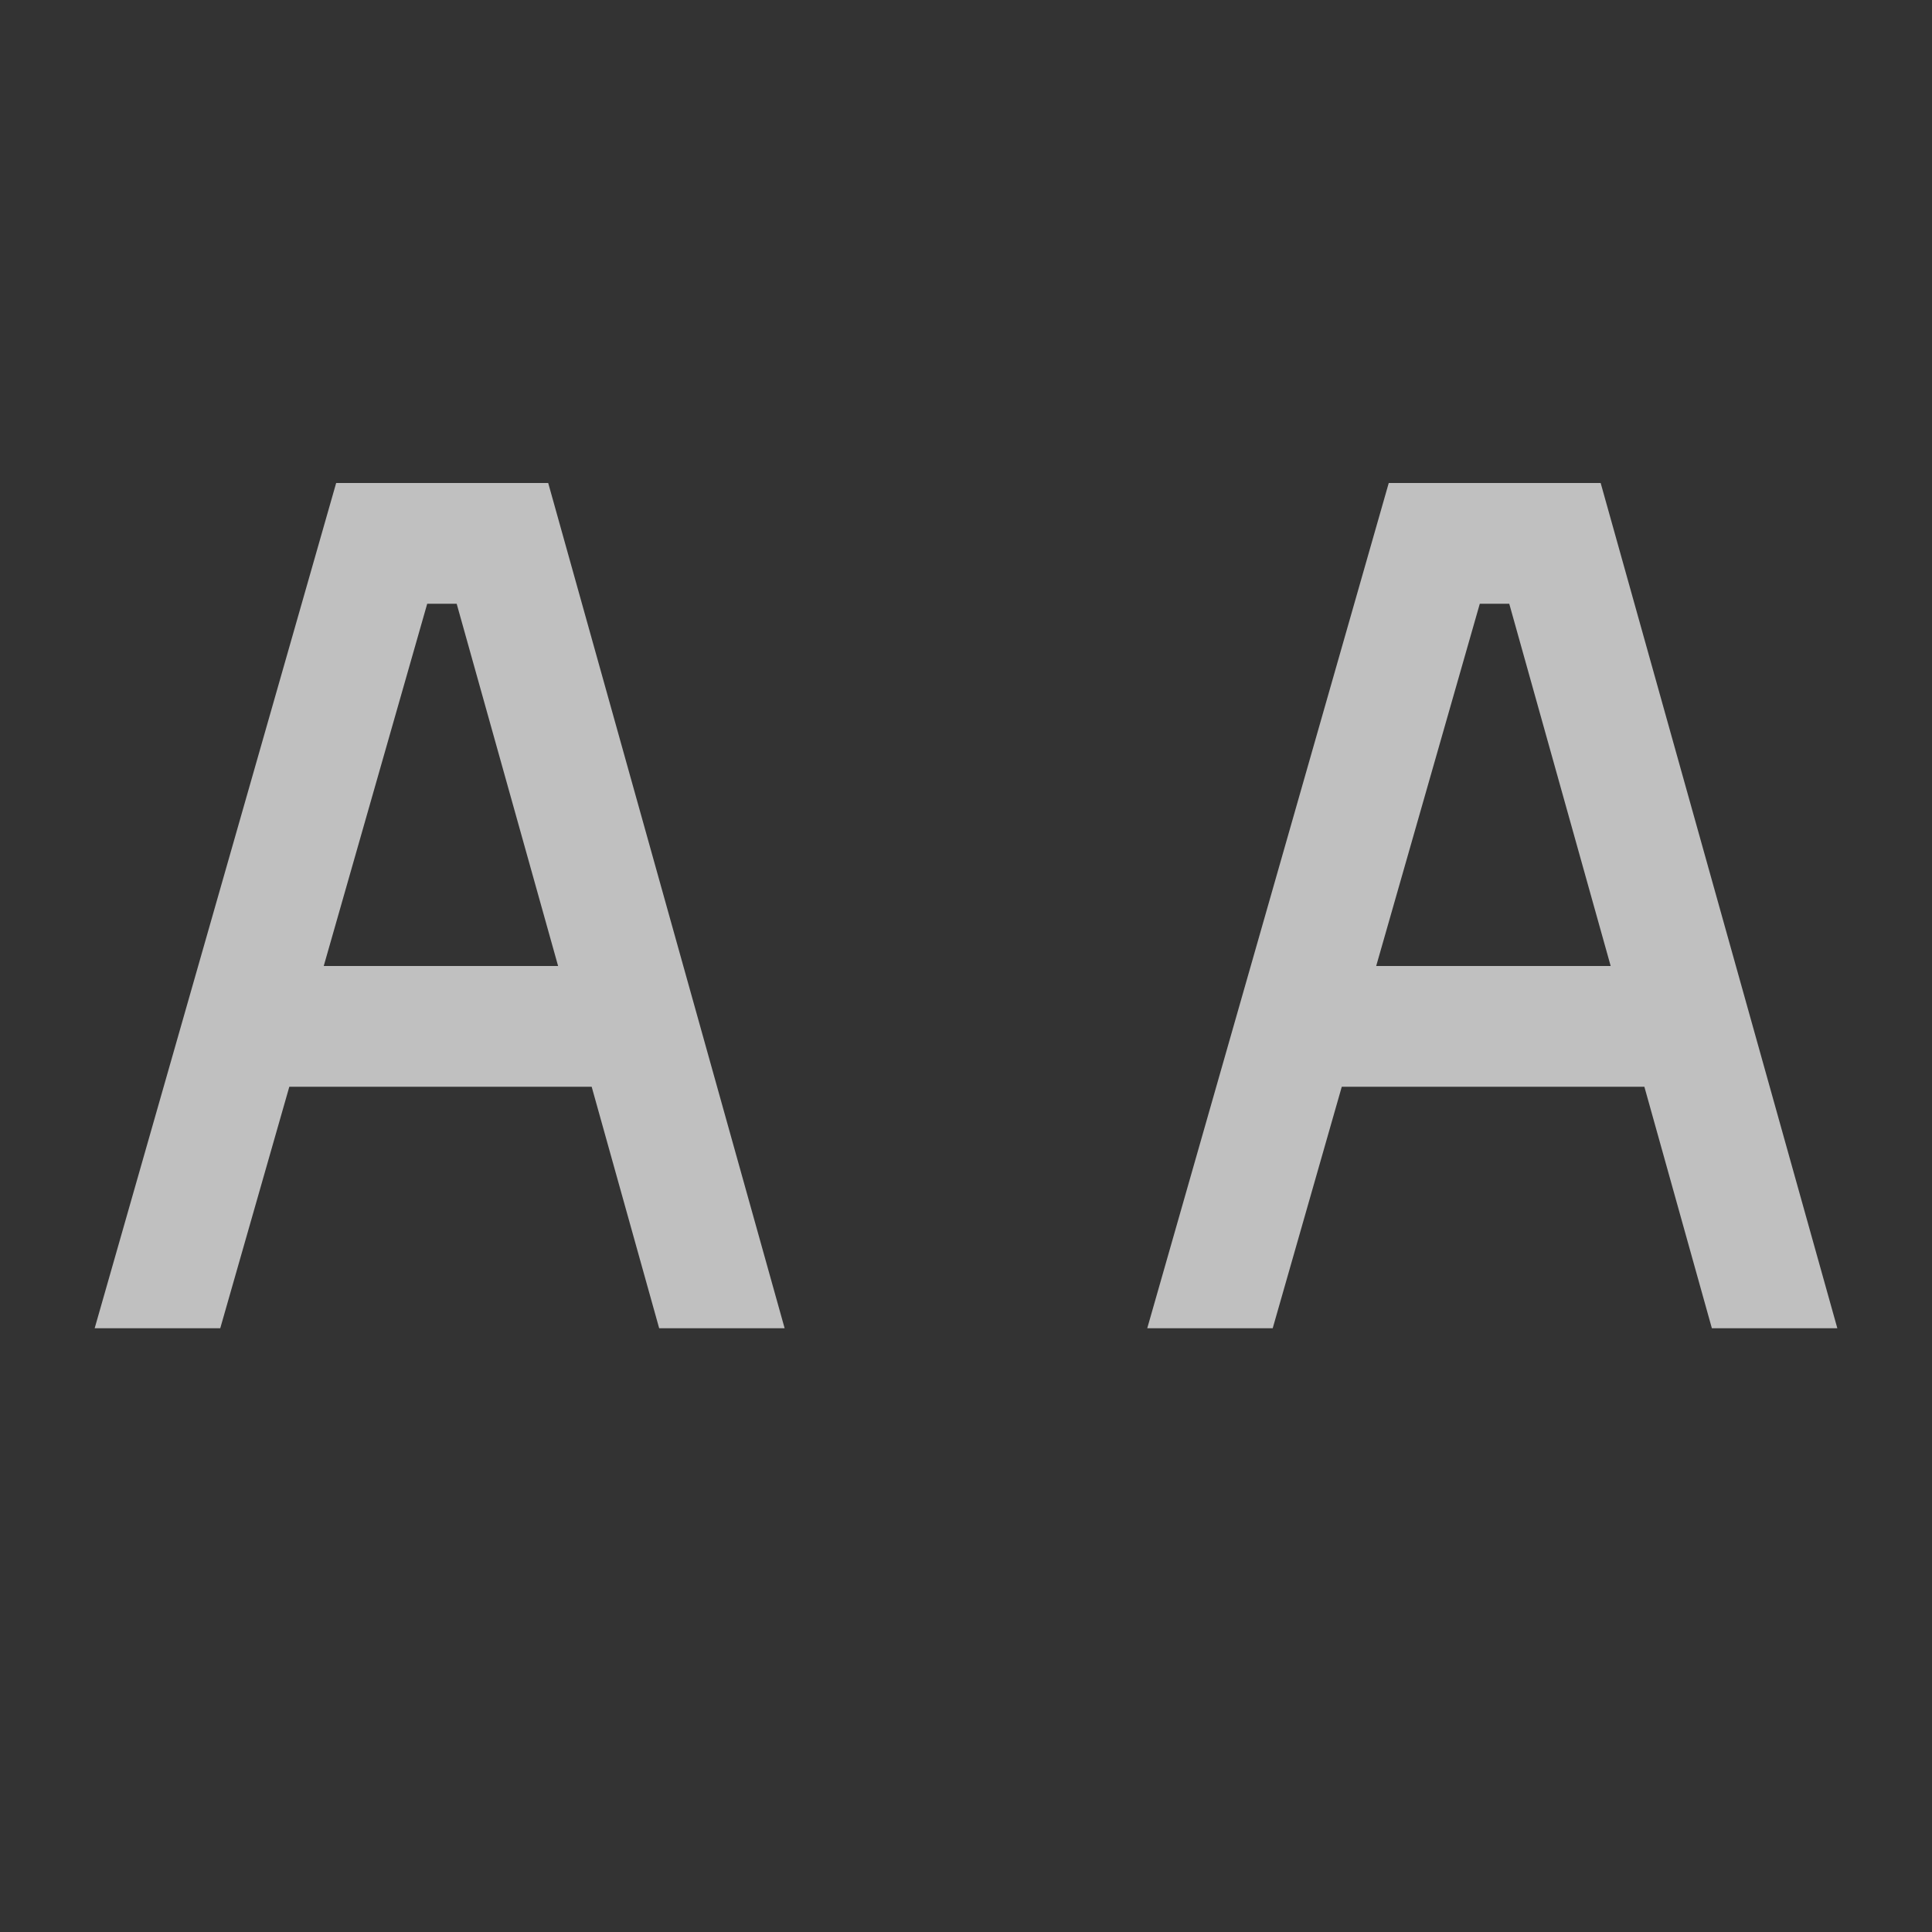 <svg xmlns="http://www.w3.org/2000/svg" width="16" height="16">
    <rect width="100%" height="100%" fill="#333333" stroke="none"/>
    <path d="m2.784 4-2 7h1.04l.572-2H4.9l.559 2h1.039L4.54 4Zm.754 1h.244l.84 3H2.681Zm7.963-1-2 7h1.039l.572-2h2.506l.559 2h1.039l-1.96-7Zm.754 1h.244l.84 3h-1.942Z" style="color:#000;fill:#fdfdfd;fill-opacity:.7;-inkscape-stroke:none"/>
</svg>
